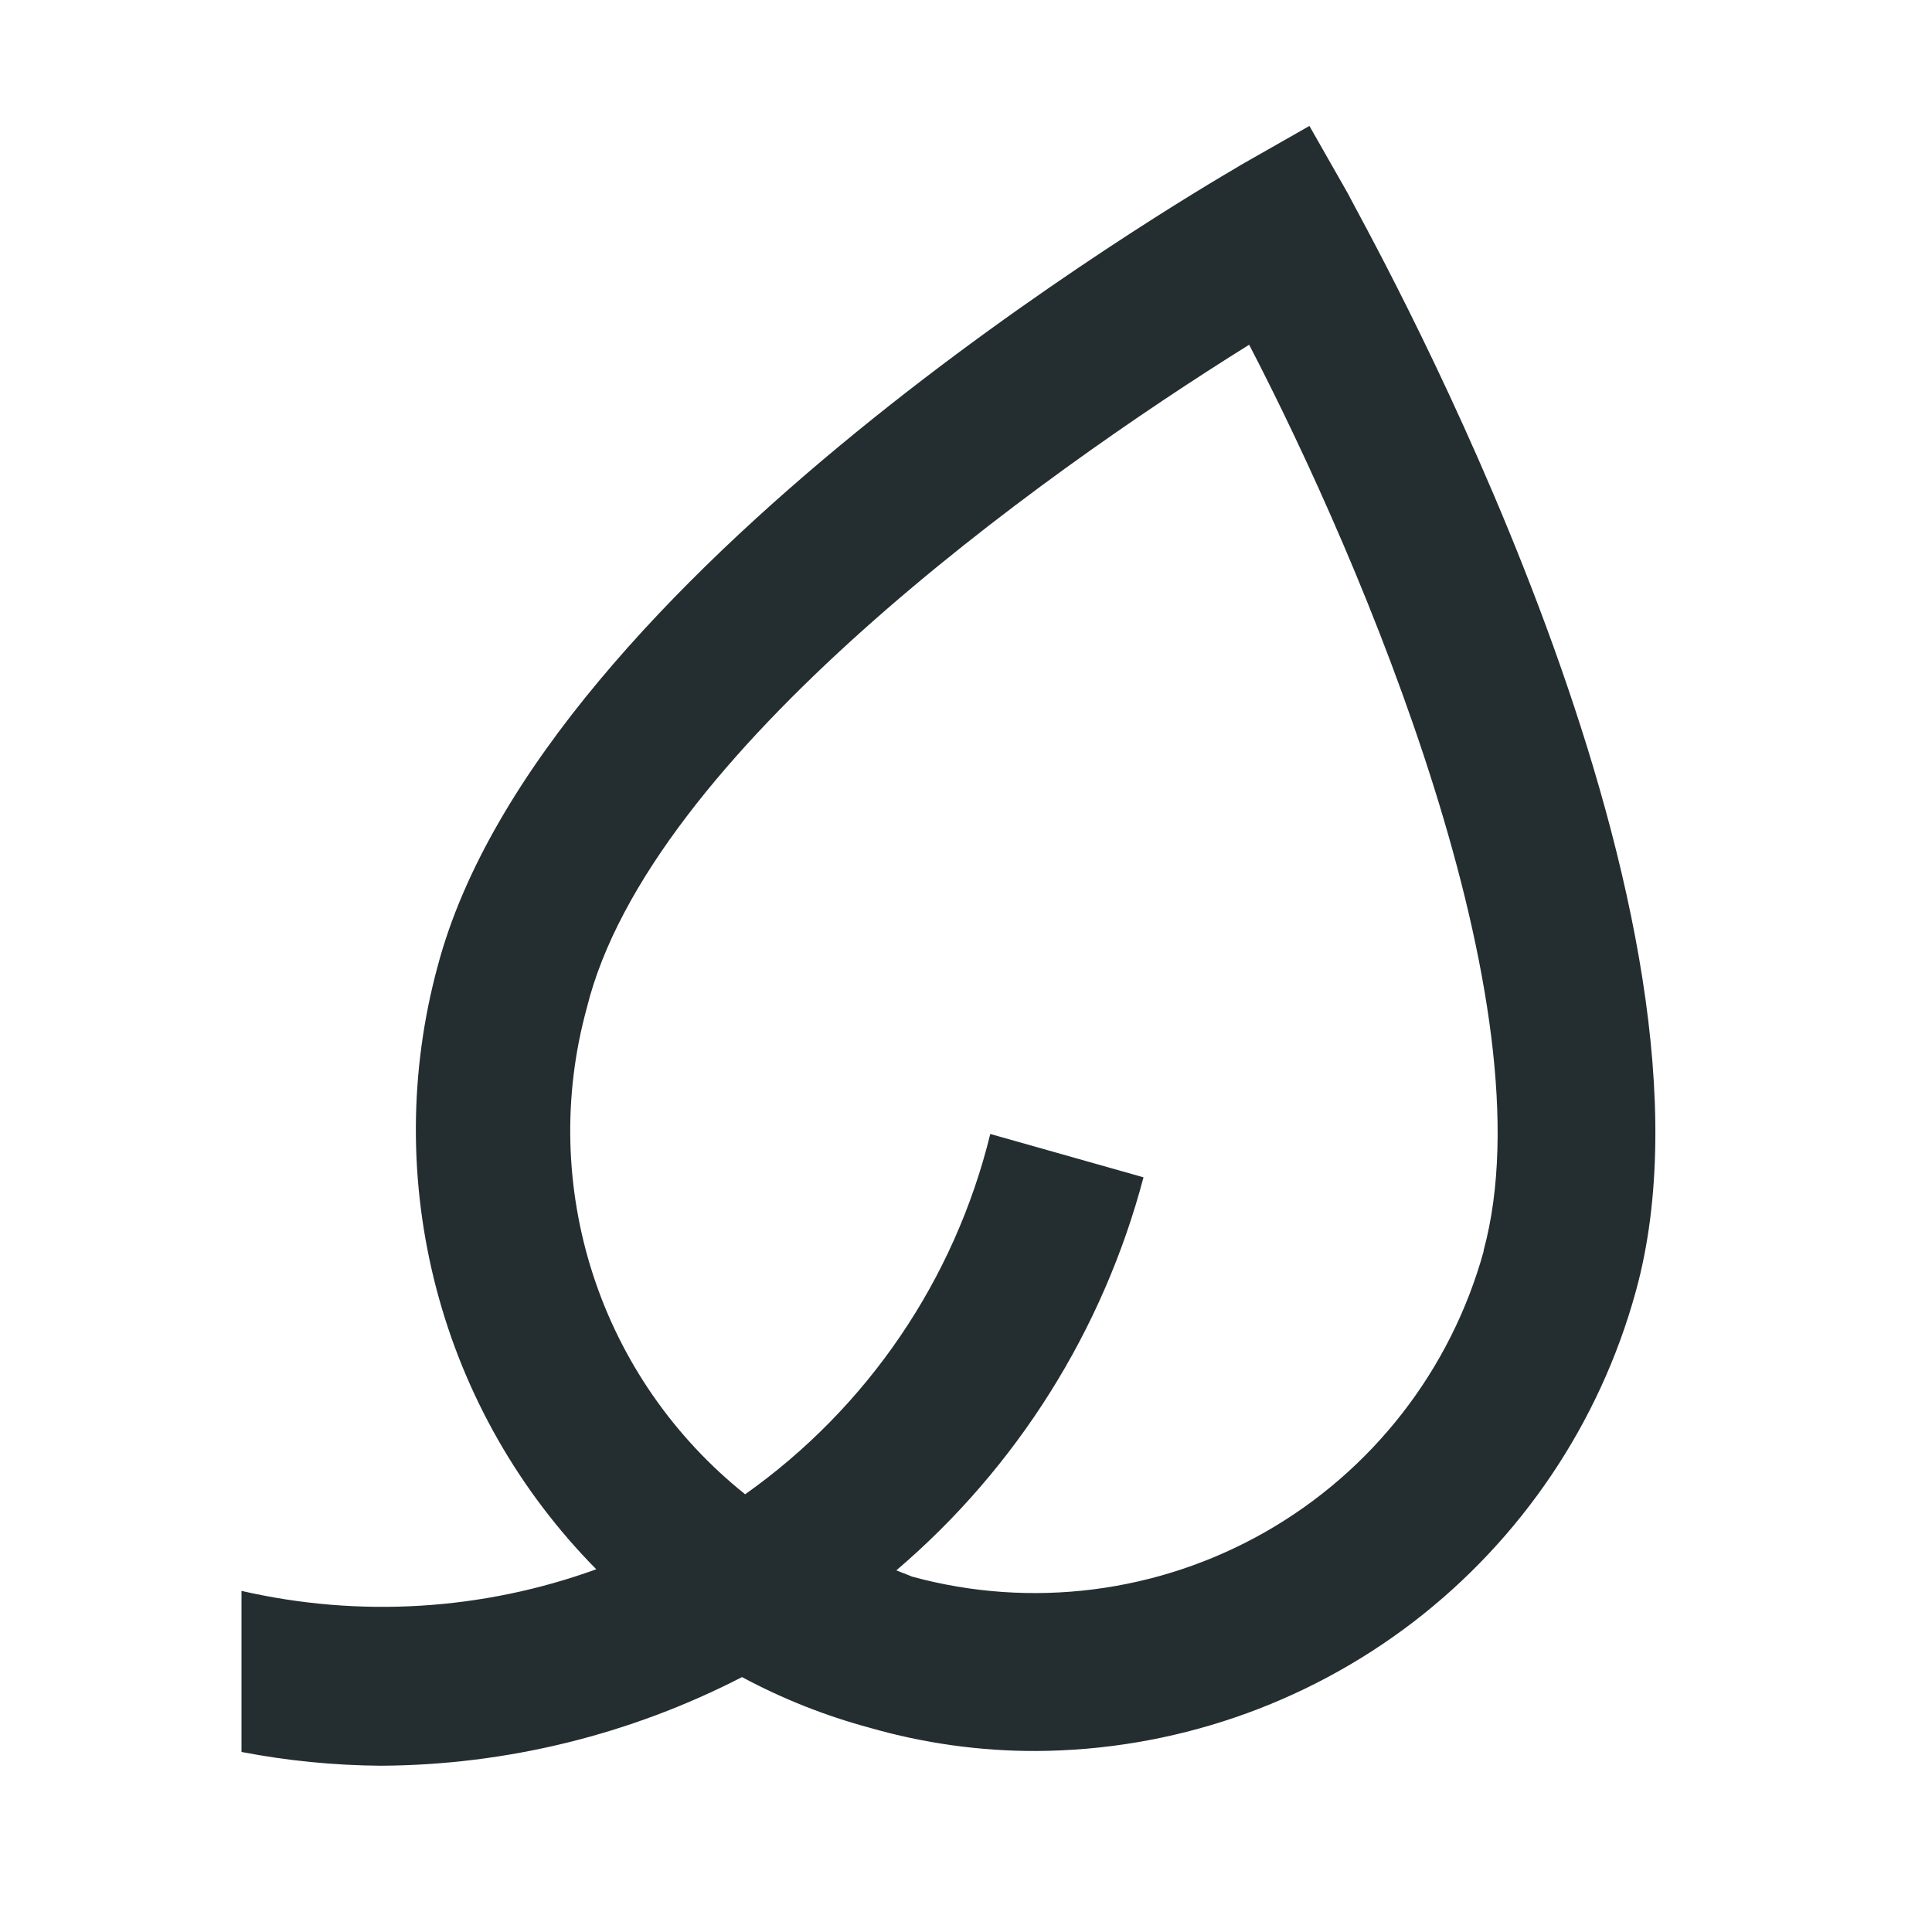 <svg width="16" height="16" viewBox="0 0 16 16" fill="none" xmlns="http://www.w3.org/2000/svg">
<path fill-rule="evenodd" clip-rule="evenodd" d="M10.844 1.043L11.168 1.612C11.175 1.627 11.193 1.66 11.219 1.709C11.648 2.507 14.397 7.619 13.547 10.695C13.248 11.784 12.6 12.746 11.703 13.434C10.805 14.121 9.708 14.496 8.578 14.501C8.113 14.502 7.65 14.437 7.204 14.309C6.836 14.21 6.48 14.069 6.145 13.889C5.219 14.366 4.194 14.618 3.152 14.623C2.766 14.62 2.38 14.582 2 14.509V13.175C2.975 13.399 3.995 13.338 4.938 12.996C4.301 12.351 3.844 11.55 3.614 10.673C3.384 9.796 3.387 8.875 3.625 8C4.482 4.769 9.811 1.64 10.254 1.38C10.263 1.374 10.27 1.37 10.275 1.367L10.844 1.043ZM10.477 12.688C11.365 12.182 12.015 11.346 12.287 10.362V10.354C12.839 8.323 11.29 4.675 10.345 2.855C8.604 3.94 5.375 6.25 4.859 8.35C4.66 9.075 4.679 9.843 4.912 10.559C5.145 11.274 5.583 11.905 6.171 12.375C7.185 11.657 7.906 10.597 8.201 9.391L9.47 9.75C9.135 11.018 8.421 12.154 7.423 13.005L7.554 13.057C8.539 13.326 9.59 13.193 10.477 12.688Z" fill="#242E30"/>
</svg>
